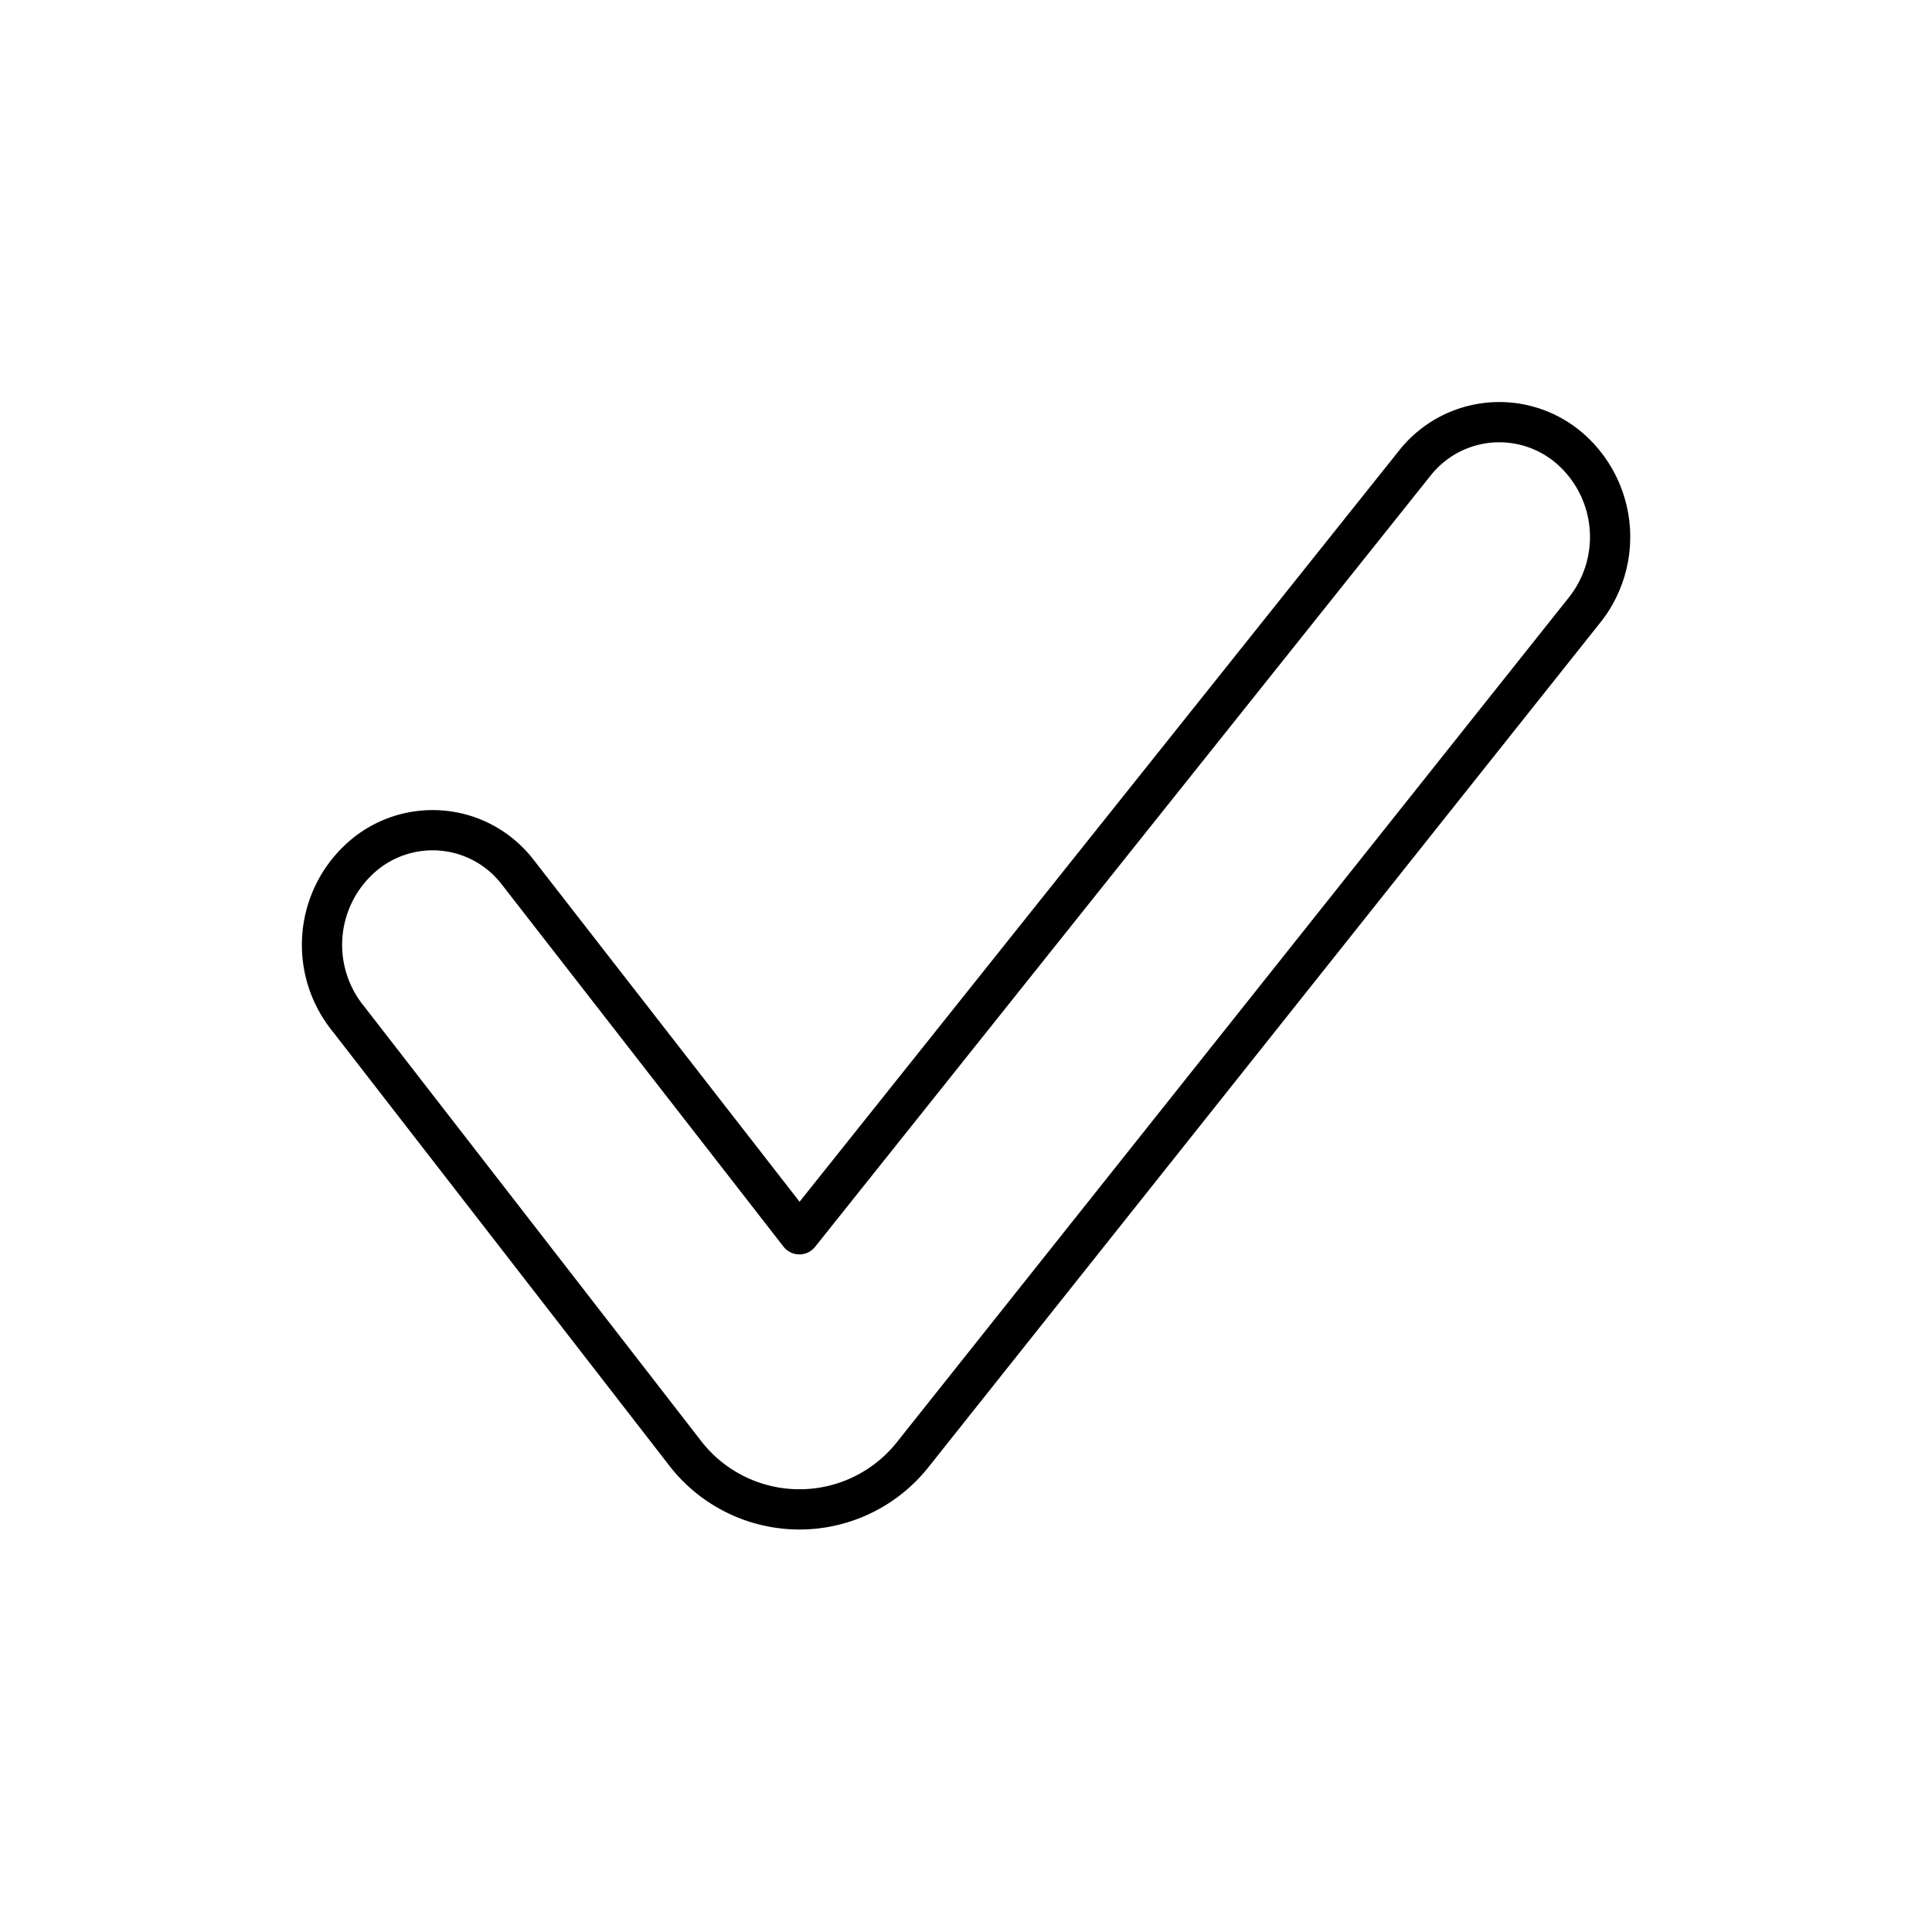 <svg width="96" height="96" viewBox="0 0 96 96" fill="none" xmlns="http://www.w3.org/2000/svg"><path d="M70.31 23L39.72 61.33l-14-18a5.33 5.33 0 00-7.81-.69 5.82 5.82 0 00-.59 8l16.81 21.68a7.18 7.18 0 0011.19 0l33.37-41.95a5.83 5.83 0 00-.59-8v0a5.35 5.35 0 00-7.79.63v0z" stroke="currentColor" stroke-width="2" stroke-linecap="round" stroke-linejoin="round"/></svg>